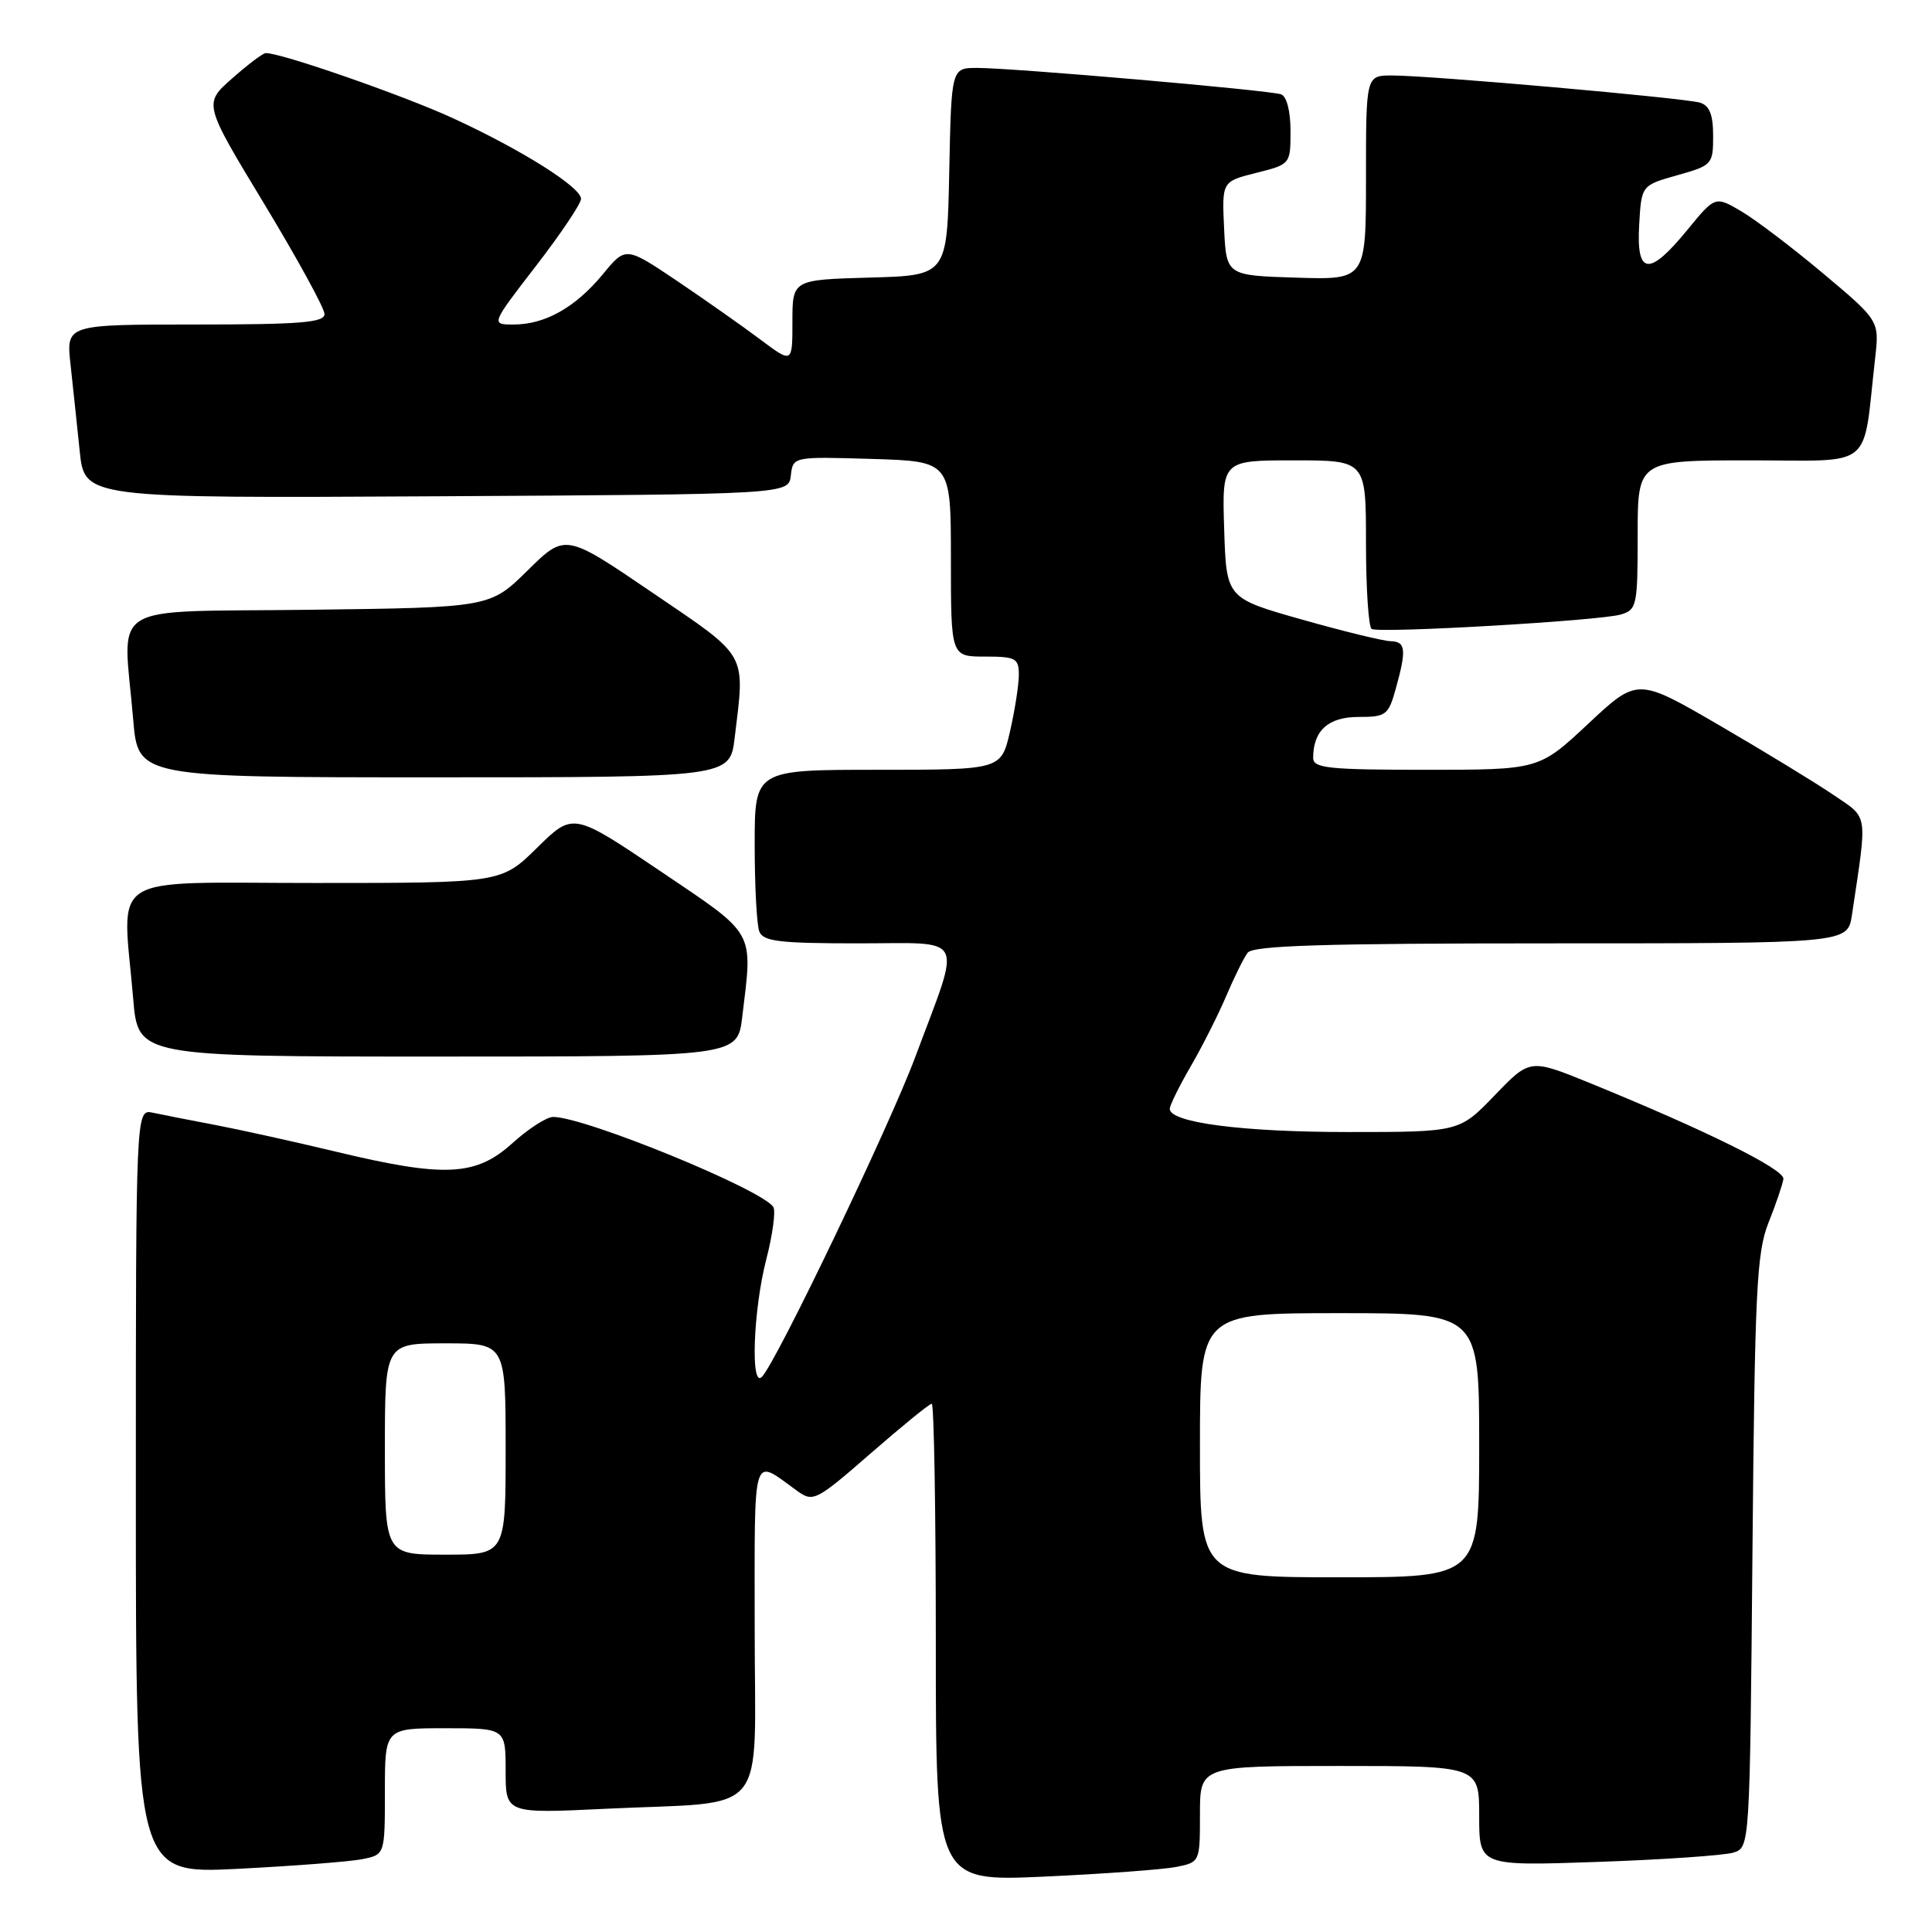 <?xml version="1.0" encoding="UTF-8" standalone="no"?>
<!DOCTYPE svg PUBLIC "-//W3C//DTD SVG 1.1//EN" "http://www.w3.org/Graphics/SVG/1.1/DTD/svg11.dtd" >
<svg xmlns="http://www.w3.org/2000/svg" xmlns:xlink="http://www.w3.org/1999/xlink" version="1.1" viewBox="0 0 256 256">
 <g >
 <path fill="currentColor"
d=" M 155.86 247.38 C 158.99 246.75 159.00 246.72 159.00 240.38 C 159.00 234.00 159.00 234.00 177.50 234.00 C 196.00 234.00 196.00 234.00 196.00 240.63 C 196.00 247.26 196.00 247.26 211.75 246.71 C 220.41 246.41 228.48 245.85 229.68 245.48 C 231.86 244.80 231.86 244.80 232.21 205.65 C 232.52 170.94 232.76 165.99 234.34 162.00 C 235.33 159.53 236.21 156.92 236.31 156.22 C 236.50 154.95 226.04 149.78 210.62 143.49 C 202.73 140.28 202.73 140.28 198.05 145.14 C 193.37 150.00 193.37 150.00 178.63 150.00 C 164.61 150.00 155.00 148.75 155.00 146.93 C 155.00 146.46 156.25 143.93 157.78 141.29 C 159.31 138.66 161.42 134.47 162.47 132.00 C 163.52 129.53 164.80 126.94 165.31 126.25 C 166.03 125.29 175.27 125.00 205.53 125.00 C 244.82 125.00 244.82 125.00 245.39 121.25 C 247.46 107.39 247.64 108.53 242.85 105.27 C 240.46 103.65 233.66 99.50 227.74 96.06 C 216.97 89.80 216.97 89.80 210.45 95.90 C 203.93 102.00 203.93 102.00 188.96 102.00 C 176.05 102.00 174.00 101.79 174.00 100.43 C 174.00 96.82 176.00 95.00 179.99 95.00 C 183.66 95.00 183.97 94.77 184.95 91.25 C 186.39 86.06 186.27 85.01 184.25 84.96 C 183.29 84.94 178.00 83.65 172.50 82.09 C 162.50 79.26 162.50 79.26 162.21 70.13 C 161.92 61.00 161.92 61.00 171.46 61.00 C 181.00 61.00 181.00 61.00 181.00 71.94 C 181.00 77.96 181.34 83.09 181.75 83.34 C 182.76 83.94 211.91 82.26 214.75 81.43 C 216.89 80.80 217.00 80.27 217.00 70.88 C 217.00 61.00 217.00 61.00 231.89 61.00 C 248.56 61.00 246.77 62.46 248.46 47.50 C 249.03 42.50 249.03 42.50 241.63 36.28 C 237.56 32.86 232.66 29.14 230.75 28.01 C 227.27 25.96 227.27 25.96 223.57 30.48 C 218.50 36.67 216.81 36.48 217.20 29.78 C 217.50 24.56 217.50 24.56 222.25 23.22 C 226.87 21.92 227.00 21.78 227.00 18.01 C 227.00 15.19 226.52 13.99 225.25 13.60 C 223.19 12.98 189.47 10.00 184.45 10.00 C 181.00 10.00 181.00 10.00 181.00 23.54 C 181.00 37.08 181.00 37.08 171.75 36.79 C 162.50 36.50 162.50 36.50 162.20 30.28 C 161.91 24.05 161.91 24.05 166.45 22.91 C 170.99 21.77 171.00 21.75 171.00 17.35 C 171.00 14.72 170.49 12.76 169.75 12.50 C 168.21 11.95 134.21 9.00 129.48 9.00 C 126.06 9.00 126.06 9.00 125.78 22.75 C 125.50 36.50 125.50 36.50 115.25 36.78 C 105.00 37.07 105.00 37.07 105.00 42.62 C 105.00 48.17 105.00 48.17 100.75 44.99 C 98.41 43.23 93.44 39.74 89.71 37.22 C 82.91 32.65 82.91 32.65 79.87 36.35 C 76.25 40.73 72.23 43.00 68.07 43.00 C 65.03 43.00 65.03 43.00 71.01 35.25 C 74.30 30.99 76.99 26.98 76.99 26.35 C 77.00 24.81 69.09 19.83 59.97 15.64 C 53.32 12.59 37.03 6.93 35.20 7.04 C 34.81 7.06 32.81 8.58 30.74 10.41 C 26.97 13.73 26.97 13.73 34.99 26.98 C 39.39 34.26 43.00 40.85 43.00 41.61 C 43.00 42.74 39.82 43.00 25.88 43.00 C 8.77 43.00 8.77 43.00 9.34 48.25 C 9.66 51.14 10.20 56.32 10.56 59.76 C 11.20 66.02 11.20 66.02 57.85 65.76 C 104.50 65.50 104.50 65.50 104.79 63.00 C 105.08 60.50 105.08 60.50 115.54 60.81 C 126.00 61.13 126.00 61.13 126.00 74.06 C 126.00 87.00 126.00 87.00 130.50 87.00 C 134.60 87.00 135.00 87.22 135.00 89.42 C 135.00 90.76 134.47 94.13 133.83 96.92 C 132.66 102.00 132.66 102.00 116.33 102.00 C 100.00 102.00 100.00 102.00 100.00 111.92 C 100.00 117.37 100.27 122.55 100.61 123.42 C 101.12 124.74 103.24 125.00 113.72 125.00 C 128.20 125.00 127.45 123.50 121.30 140.00 C 117.86 149.23 102.85 180.54 100.95 182.45 C 99.42 183.98 99.82 173.48 101.54 166.86 C 102.38 163.60 102.80 160.49 102.47 159.94 C 101.04 157.63 77.51 148.00 73.29 148.00 C 72.44 148.00 70.00 149.57 67.87 151.50 C 63.04 155.86 58.91 156.06 44.50 152.60 C 39.00 151.28 31.80 149.69 28.50 149.06 C 25.20 148.43 21.49 147.71 20.25 147.44 C 18.00 146.96 18.00 146.96 18.00 197.63 C 18.00 248.30 18.00 248.30 31.50 247.63 C 38.93 247.25 46.35 246.68 48.00 246.35 C 51.00 245.75 51.00 245.75 51.00 237.38 C 51.00 229.00 51.00 229.00 59.00 229.00 C 67.00 229.00 67.00 229.00 67.00 234.66 C 67.00 240.31 67.00 240.31 80.29 239.67 C 102.24 238.62 100.00 241.33 100.00 215.84 C 100.00 191.75 99.56 193.18 105.67 197.58 C 107.75 199.07 108.17 198.86 115.38 192.57 C 119.53 188.96 123.16 186.00 123.46 186.00 C 123.76 186.00 124.00 200.24 124.00 217.66 C 124.00 249.31 124.00 249.31 138.36 248.66 C 146.26 248.30 154.13 247.72 155.86 247.38 Z  M 98.35 134.75 C 99.75 123.13 100.27 124.05 87.47 115.41 C 75.94 107.64 75.94 107.64 71.18 112.32 C 66.43 117.00 66.43 117.00 41.72 117.00 C 13.67 117.00 16.21 115.38 17.65 132.35 C 18.29 140.00 18.29 140.00 58.01 140.00 C 97.72 140.00 97.72 140.00 98.35 134.75 Z  M 97.35 97.75 C 98.73 86.32 99.24 87.23 86.45 78.53 C 74.90 70.67 74.90 70.67 69.91 75.59 C 64.93 80.50 64.93 80.50 40.96 80.80 C 13.66 81.14 16.31 79.49 17.65 95.35 C 18.29 103.00 18.29 103.00 57.51 103.00 C 96.72 103.00 96.72 103.00 97.35 97.75 Z  M 159.00 191.50 C 159.00 174.00 159.00 174.00 177.50 174.00 C 196.00 174.00 196.00 174.00 196.00 191.50 C 196.00 209.00 196.00 209.00 177.50 209.00 C 159.00 209.00 159.00 209.00 159.00 191.50 Z  M 51.00 192.00 C 51.00 178.00 51.00 178.00 59.00 178.00 C 67.00 178.00 67.00 178.00 67.00 192.00 C 67.00 206.00 67.00 206.00 59.00 206.00 C 51.00 206.00 51.00 206.00 51.00 192.00 Z "/>
</g>
</svg>
